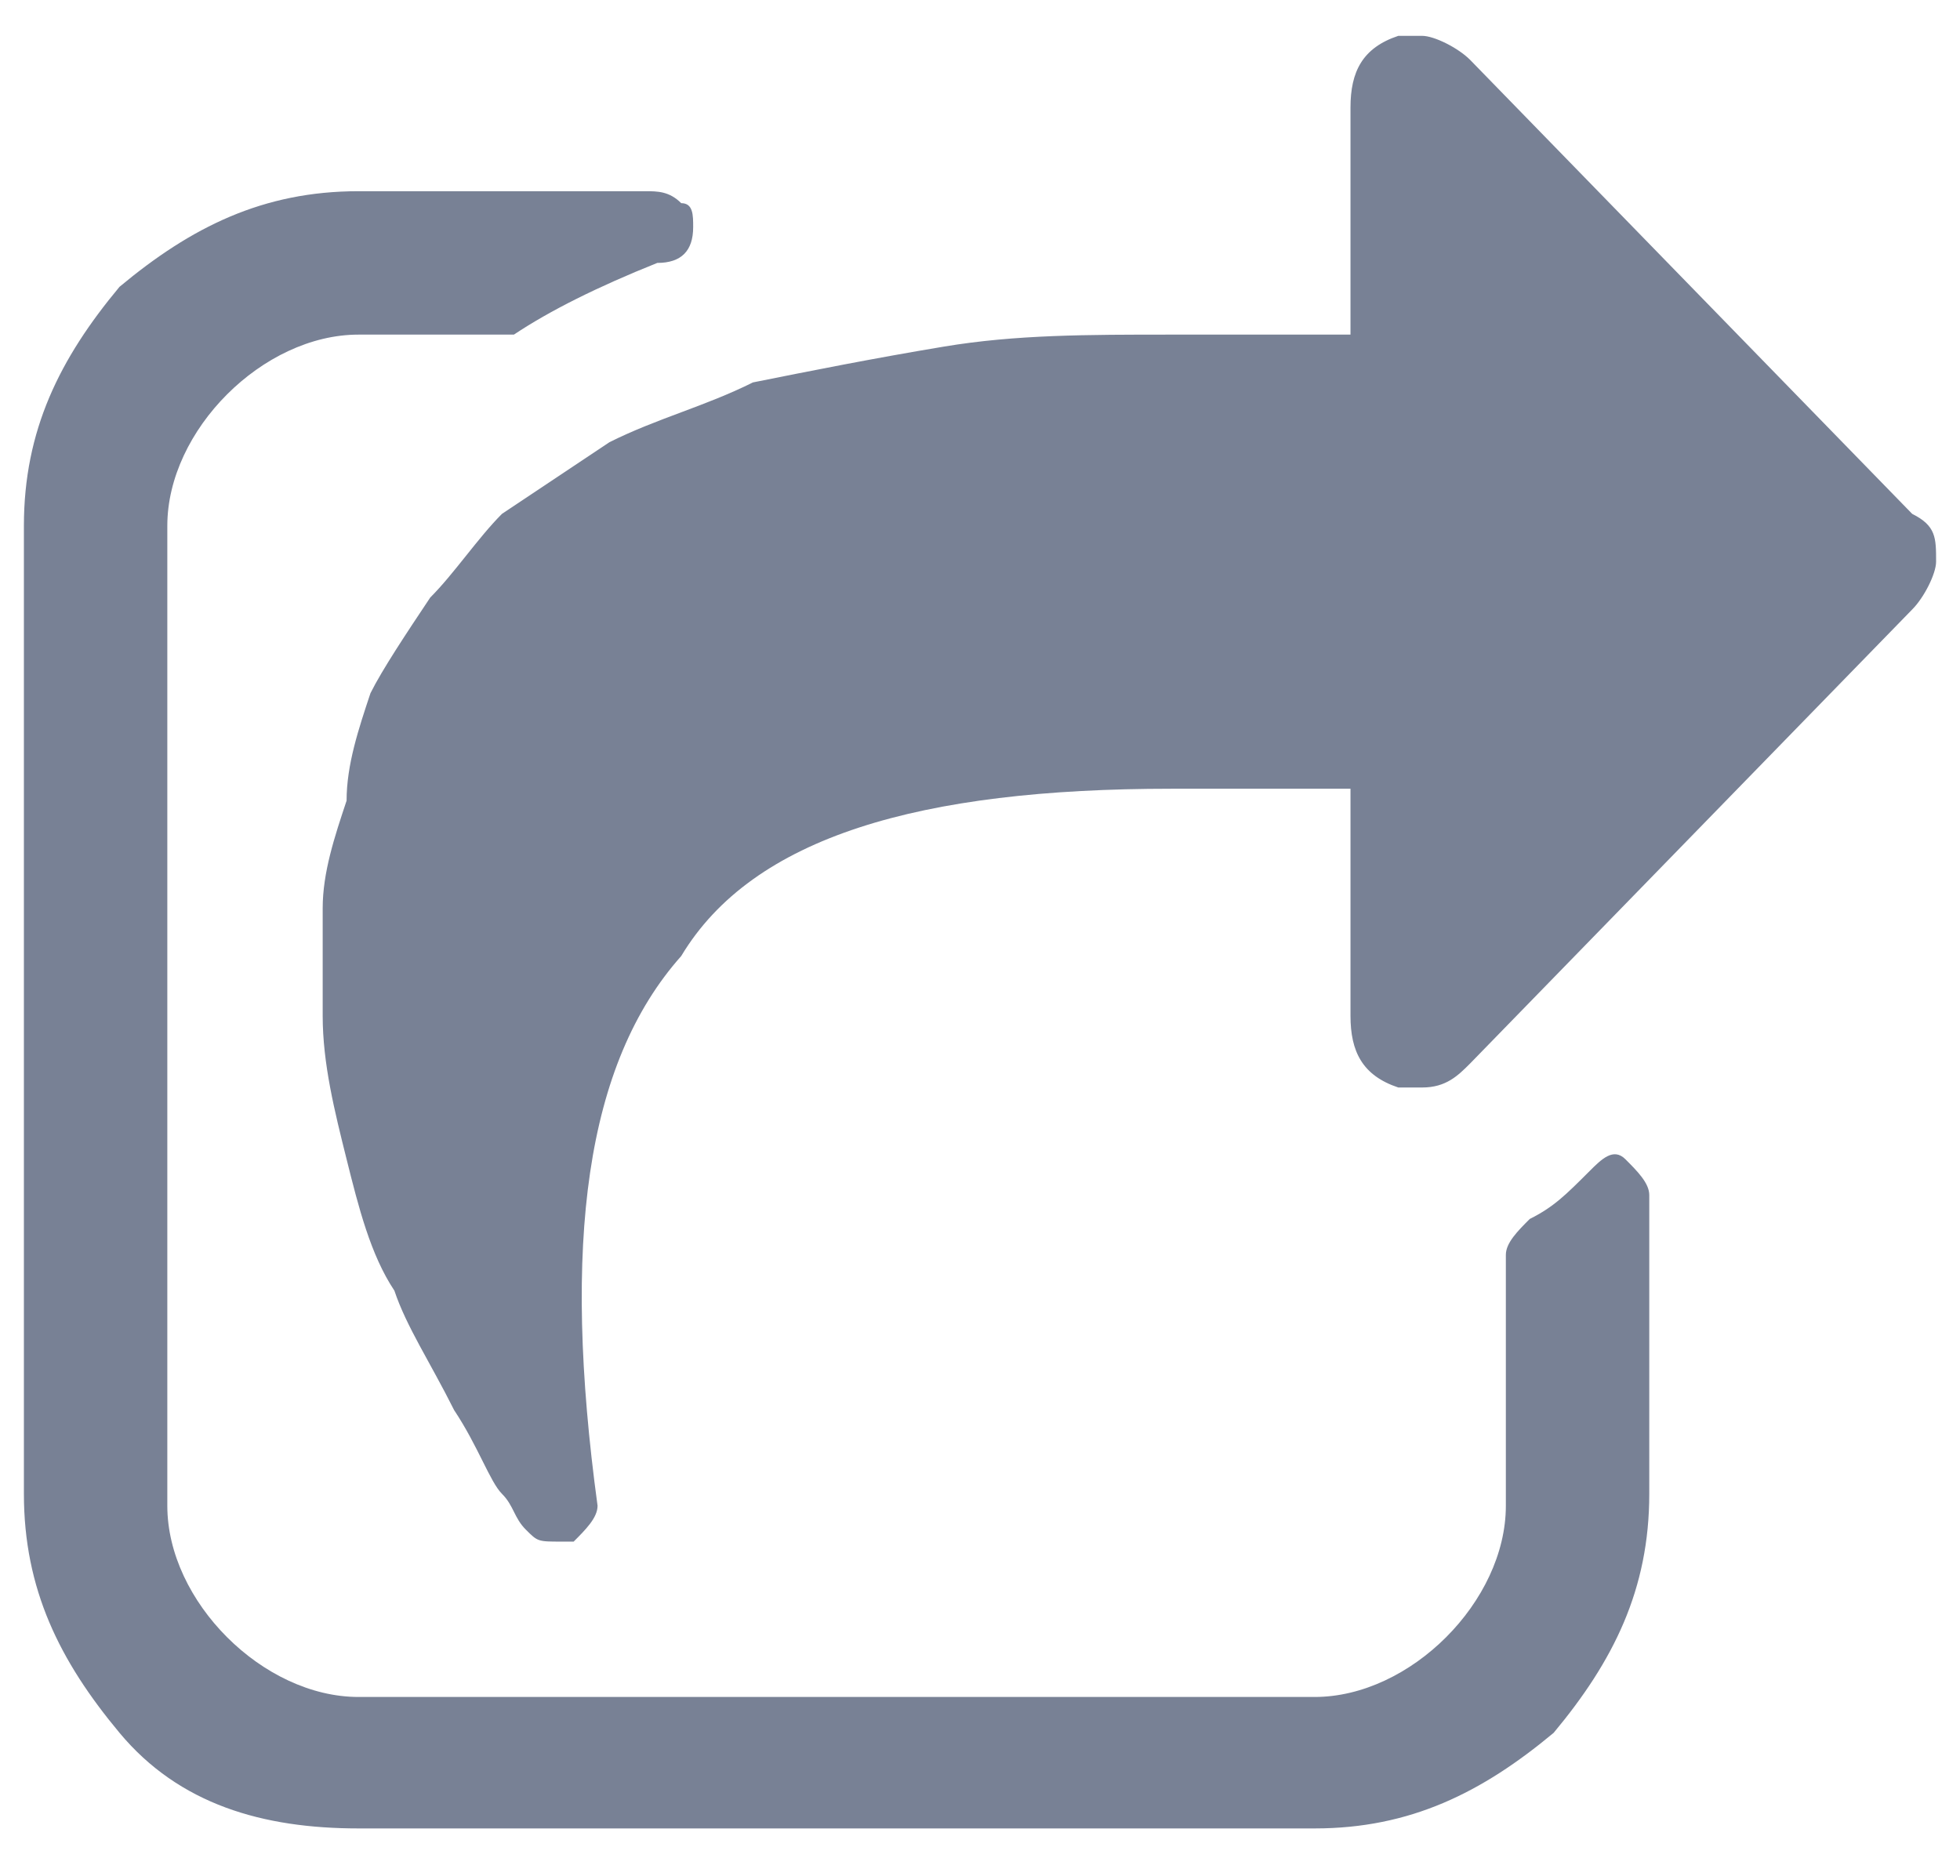 <?xml version="1.0" encoding="utf-8"?>
<!-- Generator: Adobe Illustrator 23.0.0, SVG Export Plug-In . SVG Version: 6.00 Build 0)  -->
<svg version="1.1" id="Layer_1" xmlns="http://www.w3.org/2000/svg" xmlns:xlink="http://www.w3.org/1999/xlink" x="0px" y="0px"
	 viewBox="0 0 16.4 15.7" style="enable-background:new 0 0 16.4 15.7;" xml:space="preserve">
<style type="text/css">
	.st0{fill:#788195;}
</style>
<g>
	<g>
		<path class="st0" d="M16,4.3l-3.7-3.8c-0.1-0.1-0.3-0.2-0.4-0.2c-0.1,0-0.2,0-0.2,0c-0.3,0.1-0.4,0.3-0.4,0.6v1.9H9.8
			c-0.7,0-1.3,0-1.9,0.1C7.3,3,6.8,3.1,6.3,3.2C5.9,3.4,5.5,3.5,5.1,3.7C4.8,3.9,4.5,4.1,4.2,4.3C4,4.5,3.8,4.8,3.6,5
			C3.4,5.3,3.2,5.6,3.1,5.8C3,6.1,2.9,6.4,2.9,6.7C2.8,7,2.7,7.3,2.7,7.6c0,0.3,0,0.6,0,0.9c0,0.4,0.1,0.8,0.2,1.2
			c0.1,0.4,0.2,0.8,0.4,1.1c0.1,0.3,0.3,0.6,0.5,1c0.2,0.3,0.3,0.6,0.4,0.7c0.1,0.1,0.1,0.2,0.2,0.3c0.1,0.1,0.1,0.1,0.3,0.1
			c0,0,0.1,0,0.1,0c0.1-0.1,0.2-0.2,0.2-0.3c-0.3-2.2-0.1-3.7,0.7-4.6C6.3,7,7.7,6.6,9.8,6.6h1.5v1.9c0,0.3,0.1,0.5,0.4,0.6
			c0.1,0,0.2,0,0.2,0c0.2,0,0.3-0.1,0.4-0.2L16,5.1c0.1-0.1,0.2-0.3,0.2-0.4C16.2,4.5,16.2,4.4,16,4.3z M13.6,9.7
			c-0.1-0.1-0.2,0-0.3,0.1c-0.2,0.2-0.3,0.3-0.5,0.4c-0.1,0.1-0.2,0.2-0.2,0.3v2.1c0,0.4-0.2,0.8-0.5,1.1c-0.3,0.3-0.7,0.5-1.1,0.5
			H3c-0.4,0-0.8-0.2-1.1-0.5c-0.3-0.3-0.5-0.7-0.5-1.1V4.4c0-0.4,0.2-0.8,0.5-1.1C2.2,3,2.6,2.8,3,2.8h1.1c0,0,0.1,0,0.2,0
			C4.6,2.6,5,2.4,5.5,2.2c0.2,0,0.3-0.1,0.3-0.3c0-0.1,0-0.2-0.1-0.2C5.6,1.6,5.5,1.6,5.4,1.6H3c-0.8,0-1.4,0.3-2,0.8
			C0.5,3,0.2,3.6,0.2,4.4v8.1c0,0.8,0.3,1.4,0.8,2c0.5,0.6,1.2,0.8,2,0.8h8c0.8,0,1.4-0.3,2-0.8c0.5-0.6,0.8-1.2,0.8-2V10
			C13.8,9.9,13.7,9.8,13.6,9.7z"/>
	</g>
</g>
</svg>
